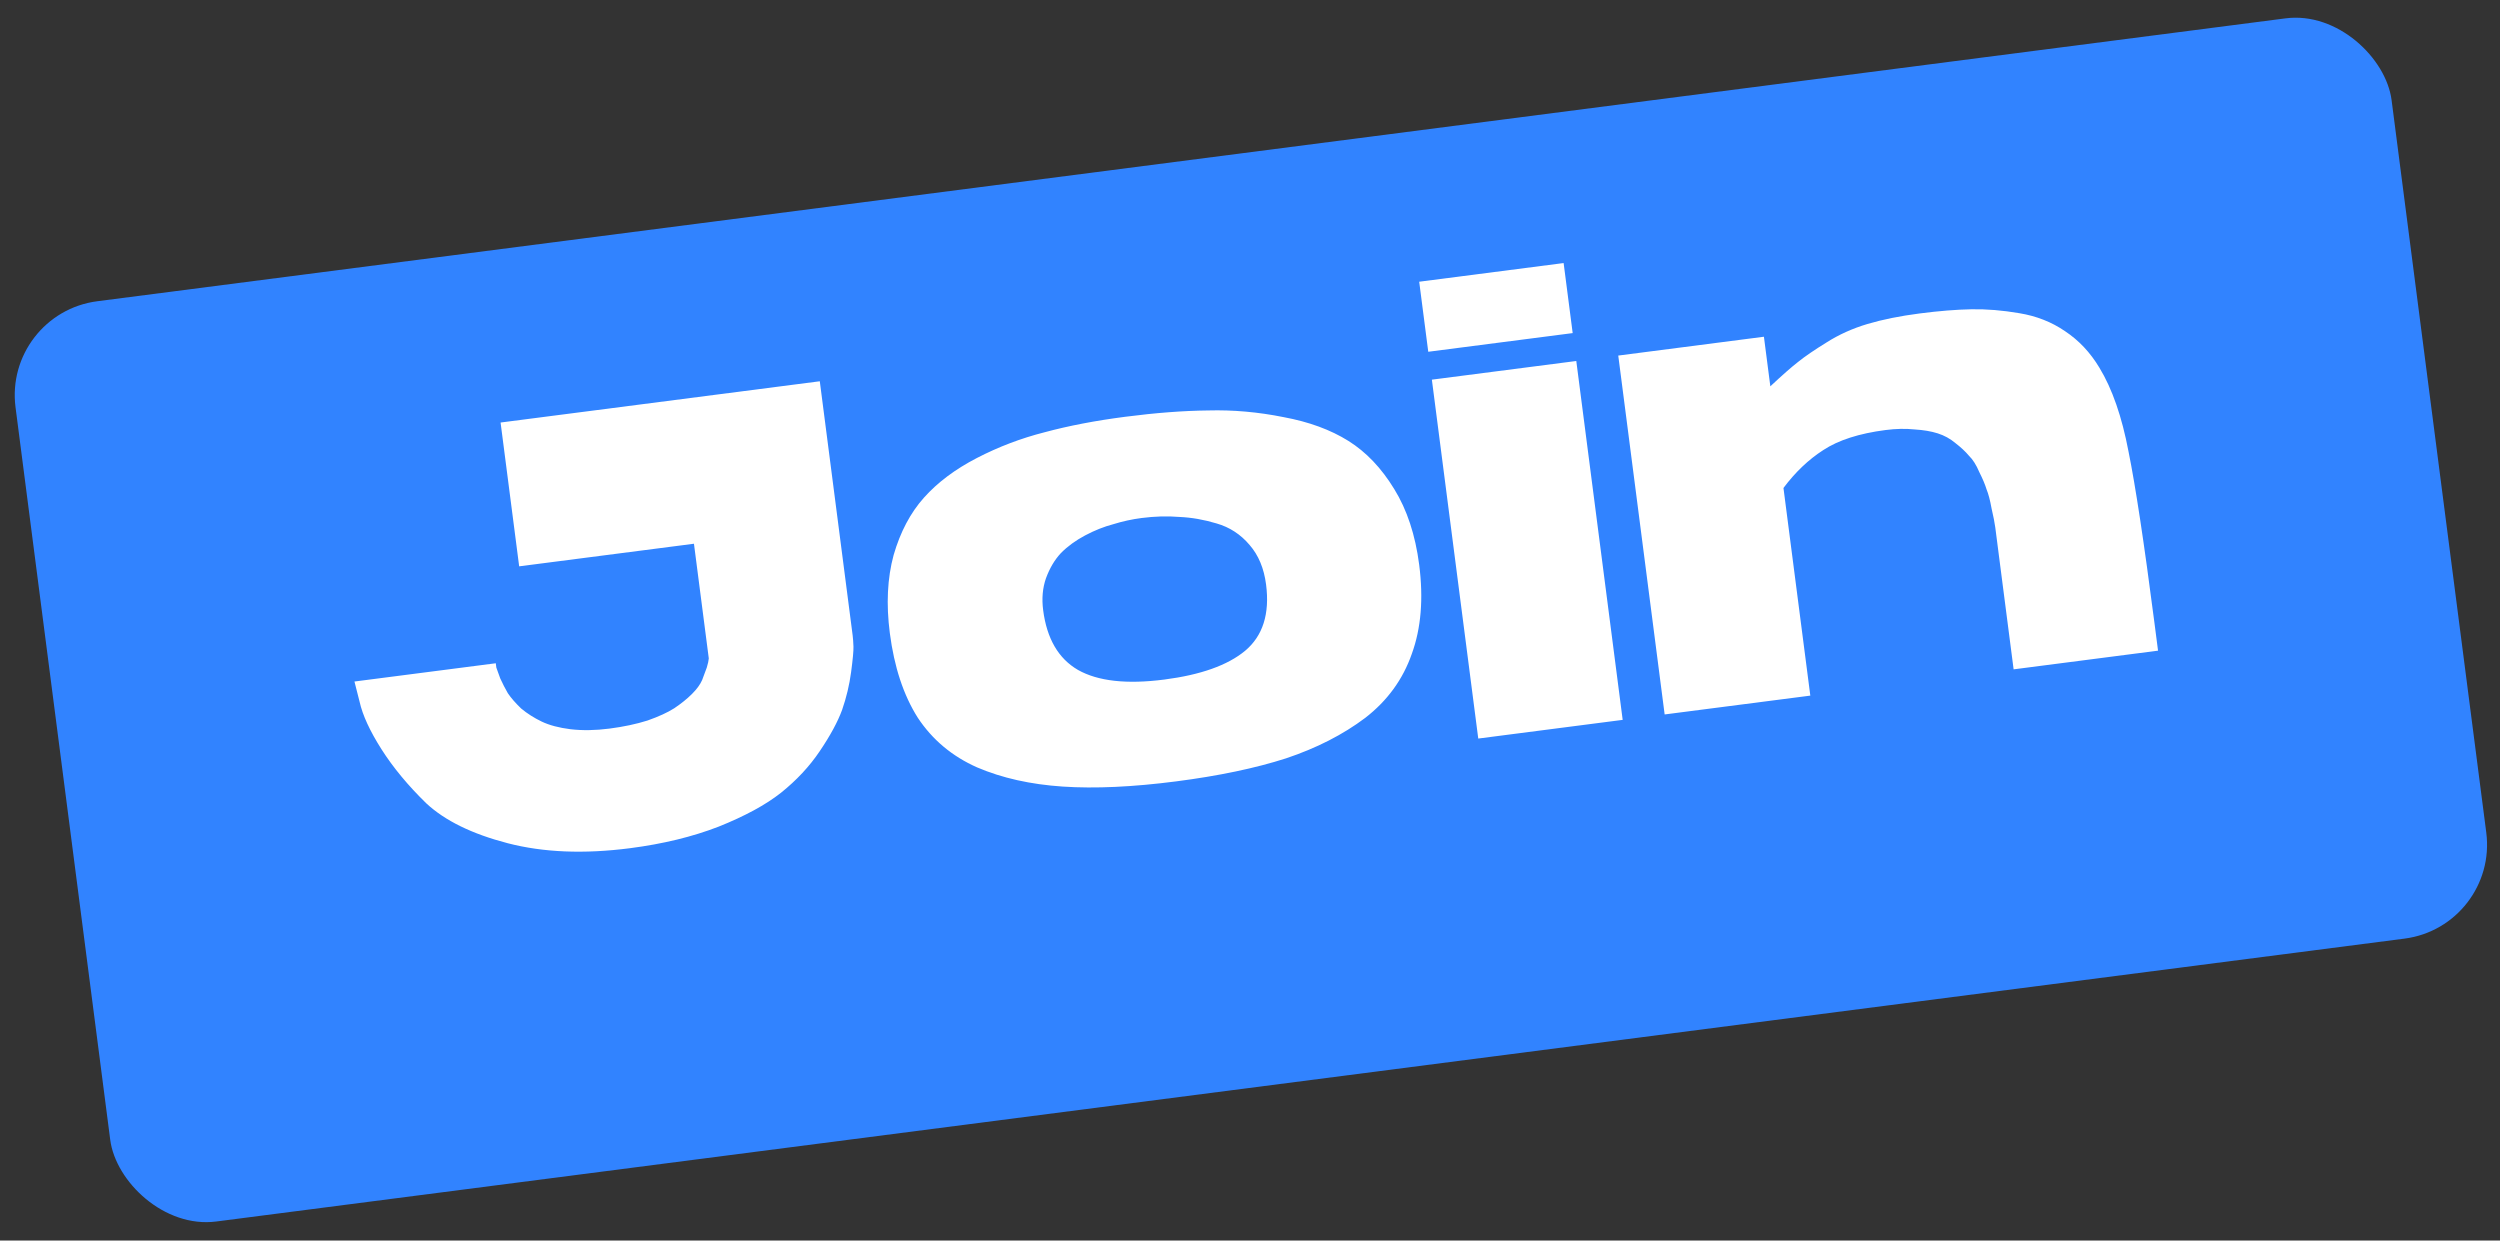 <svg width="264" height="131" viewBox="0 0 264 131" fill="none" xmlns="http://www.w3.org/2000/svg">
<rect x="0" y="0" width="264" height="131" fill="#333333" stroke="none"/>
<rect x="0.358" y="33.093" width="253" height="97.989" rx="10" transform="rotate(-7.366 0.358 33.093)" fill="#3183FF"/>
<path d="M90.04 67.099C90.079 67.404 90.108 67.799 90.126 68.285C90.139 68.727 90.056 69.625 89.876 70.98C89.696 72.334 89.379 73.661 88.927 74.962C88.468 76.219 87.68 77.674 86.563 79.327C85.483 80.931 84.12 82.394 82.472 83.716C80.861 84.989 78.664 86.182 75.88 87.296C73.134 88.361 70.015 89.119 66.525 89.571C61.681 90.197 57.377 90.021 53.612 89.044C49.848 88.066 46.982 86.662 45.015 84.831C43.086 82.951 41.509 81.047 40.284 79.12C39.059 77.194 38.288 75.519 37.971 74.096L37.43 71.969L52.354 70.04C52.365 70.127 52.385 70.28 52.413 70.498C52.479 70.667 52.617 71.049 52.827 71.643C53.075 72.187 53.342 72.707 53.628 73.203C53.957 73.693 54.426 74.231 55.034 74.818C55.681 75.356 56.406 75.816 57.209 76.201C58.013 76.585 59.024 76.853 60.242 77.006C61.503 77.154 62.876 77.132 64.359 76.94C65.843 76.748 67.182 76.464 68.375 76.088C69.563 75.668 70.506 75.236 71.202 74.791C71.937 74.297 72.56 73.795 73.071 73.285C73.582 72.775 73.94 72.285 74.145 71.815C74.345 71.301 74.509 70.859 74.639 70.487C74.763 70.072 74.832 69.752 74.848 69.528L74.797 69.135L73.282 57.419L54.824 59.805L52.861 44.619L86.57 40.262L90.04 67.099ZM118.83 44.011C122.059 43.593 124.981 43.371 127.595 43.344C130.203 43.273 132.851 43.507 135.539 44.047C138.22 44.544 140.503 45.38 142.385 46.556C144.267 47.733 145.884 49.431 147.236 51.652C148.582 53.83 149.459 56.489 149.865 59.631C150.327 63.209 150.068 66.349 149.086 69.049C148.147 71.743 146.509 73.996 144.17 75.807C141.825 77.574 139.037 78.999 135.805 80.082C132.567 81.122 128.701 81.932 124.207 82.513C119.625 83.106 115.633 83.289 112.232 83.063C108.831 82.837 105.816 82.162 103.186 81.038C100.551 79.87 98.461 78.122 96.918 75.792C95.412 73.414 94.428 70.435 93.966 66.857C93.571 63.803 93.704 61.057 94.365 58.62C95.07 56.178 96.139 54.154 97.573 52.549C99.007 50.944 100.868 49.55 103.155 48.367C105.442 47.184 107.832 46.276 110.323 45.643C112.853 44.961 115.688 44.417 118.83 44.011ZM122.95 71.762C126.79 71.265 129.632 70.255 131.476 68.73C133.357 67.156 134.098 64.819 133.697 61.721C133.477 60.019 132.898 58.63 131.961 57.553C131.017 56.433 129.854 55.674 128.472 55.276C127.133 54.872 125.817 54.643 124.523 54.588C123.268 54.484 121.942 54.523 120.545 54.703C119.541 54.833 118.549 55.05 117.568 55.354C116.581 55.615 115.59 56.009 114.593 56.538C113.597 57.066 112.745 57.686 112.039 58.398C111.376 59.105 110.847 59.994 110.454 61.066C110.098 62.088 109.999 63.21 110.157 64.431C110.546 67.442 111.772 69.547 113.834 70.744C115.94 71.936 118.979 72.275 122.95 71.762ZM151.205 40.092L166.456 38.121L171.355 76.019L156.104 77.991L151.205 40.092ZM149.868 29.75L165.119 27.779L166.075 35.175L150.824 37.147L149.868 29.75ZM221.698 38.832C223.05 41.053 224.074 44.004 224.772 47.685C225.508 51.317 226.417 57.322 227.5 65.7L227.889 68.711L212.638 70.683L211.022 58.181C211.005 58.05 210.98 57.853 210.946 57.592C210.839 56.763 210.757 56.13 210.701 55.693C210.639 55.213 210.507 54.543 210.307 53.681C210.151 52.814 209.976 52.149 209.783 51.686C209.628 51.174 209.372 50.563 209.014 49.855C208.695 49.098 208.332 48.524 207.926 48.133C207.559 47.692 207.079 47.244 206.488 46.788C205.94 46.326 205.32 45.985 204.626 45.764C203.932 45.544 203.115 45.405 202.176 45.349C201.232 45.249 200.214 45.27 199.123 45.411C196.33 45.772 194.136 46.477 192.542 47.526C190.985 48.526 189.583 49.861 188.334 51.53L191.169 73.458L175.787 75.446L170.888 37.548L186.27 35.559L186.947 40.796C188.213 39.612 189.189 38.753 189.875 38.221C190.598 37.64 191.597 36.956 192.871 36.17C194.182 35.335 195.629 34.682 197.209 34.212C198.79 33.741 200.628 33.371 202.722 33.1C204.773 32.835 206.595 32.688 208.189 32.659C209.782 32.631 211.464 32.768 213.233 33.072C215.047 33.37 216.659 34.005 218.071 34.975C219.527 35.941 220.736 37.227 221.698 38.832Z" fill="white"/>
</svg>
